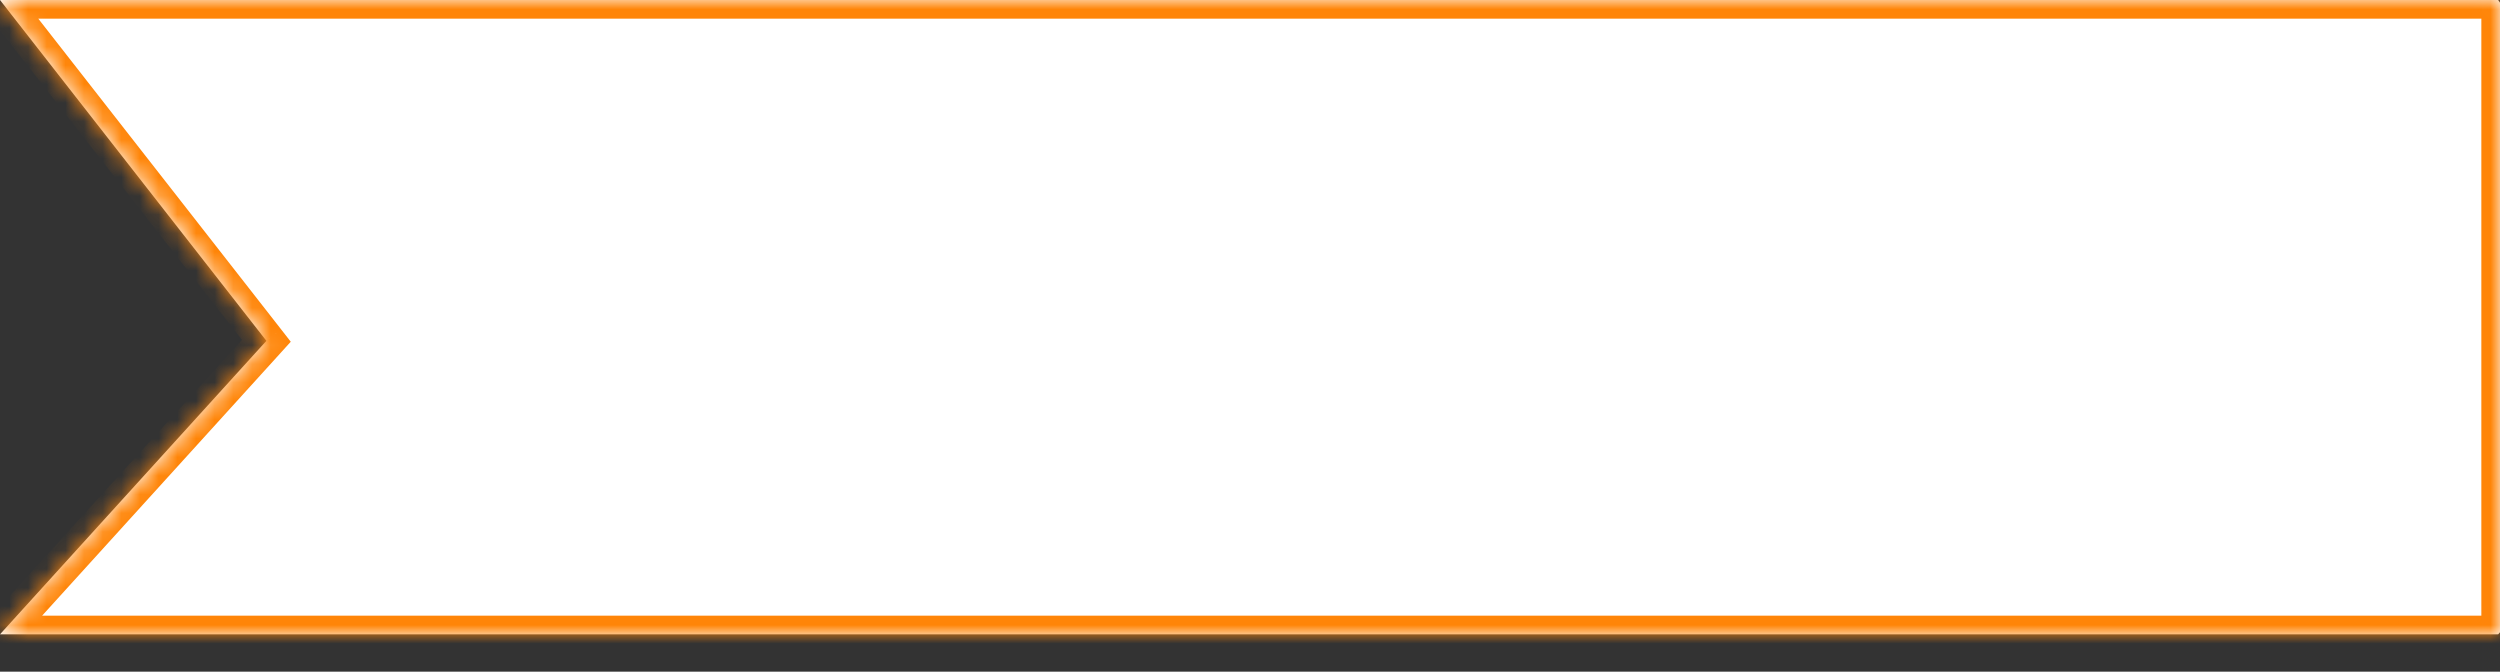 <svg width="134" height="36" viewBox="0 0 134 36" fill="none" xmlns="http://www.w3.org/2000/svg">
<rect x="0" y="0" width="134" height="36" fill="#333333" stroke="none"/>
<mask id="path-1-inside-1" fill="white">
<path fill-rule="evenodd" clip-rule="evenodd" d="M134 33.888V0.142L133.901 0H0L14.279 18.269L0 34H133.901L134 33.888Z"/>
</mask>
<path fill-rule="evenodd" clip-rule="evenodd" d="M134 33.888V0.142L133.901 0H0L14.279 18.269L0 34H133.901L134 33.888Z" fill="white"/>
<path d="M134 33.888L134.749 34.551L135 34.267V33.888H134ZM134 0.142H135V-0.173L134.82 -0.431L134 0.142ZM133.901 0L134.721 -0.573L134.422 -1H133.901V0ZM0 0V-1H-2.051L-0.788 0.616L0 0ZM14.279 18.269L15.019 18.941L15.585 18.317L15.067 17.653L14.279 18.269ZM0 34L-0.74 33.328L-2.258 35H0V34ZM133.901 34V35H134.351L134.65 34.663L133.901 34ZM135 33.888V0.142H133V33.888H135ZM134.82 -0.431L134.721 -0.573L133.081 0.573L133.18 0.715L134.82 -0.431ZM133.901 -1H0V1H133.901V-1ZM-0.788 0.616L13.491 18.884L15.067 17.653L0.788 -0.616L-0.788 0.616ZM13.538 17.597L-0.74 33.328L0.74 34.672L15.019 18.941L13.538 17.597ZM0 35H133.901V33H0V35ZM134.65 34.663L134.749 34.551L133.251 33.225L133.152 33.337L134.65 34.663Z" fill="#ff8508" mask="url(#path-1-inside-1)"/>
</svg>

